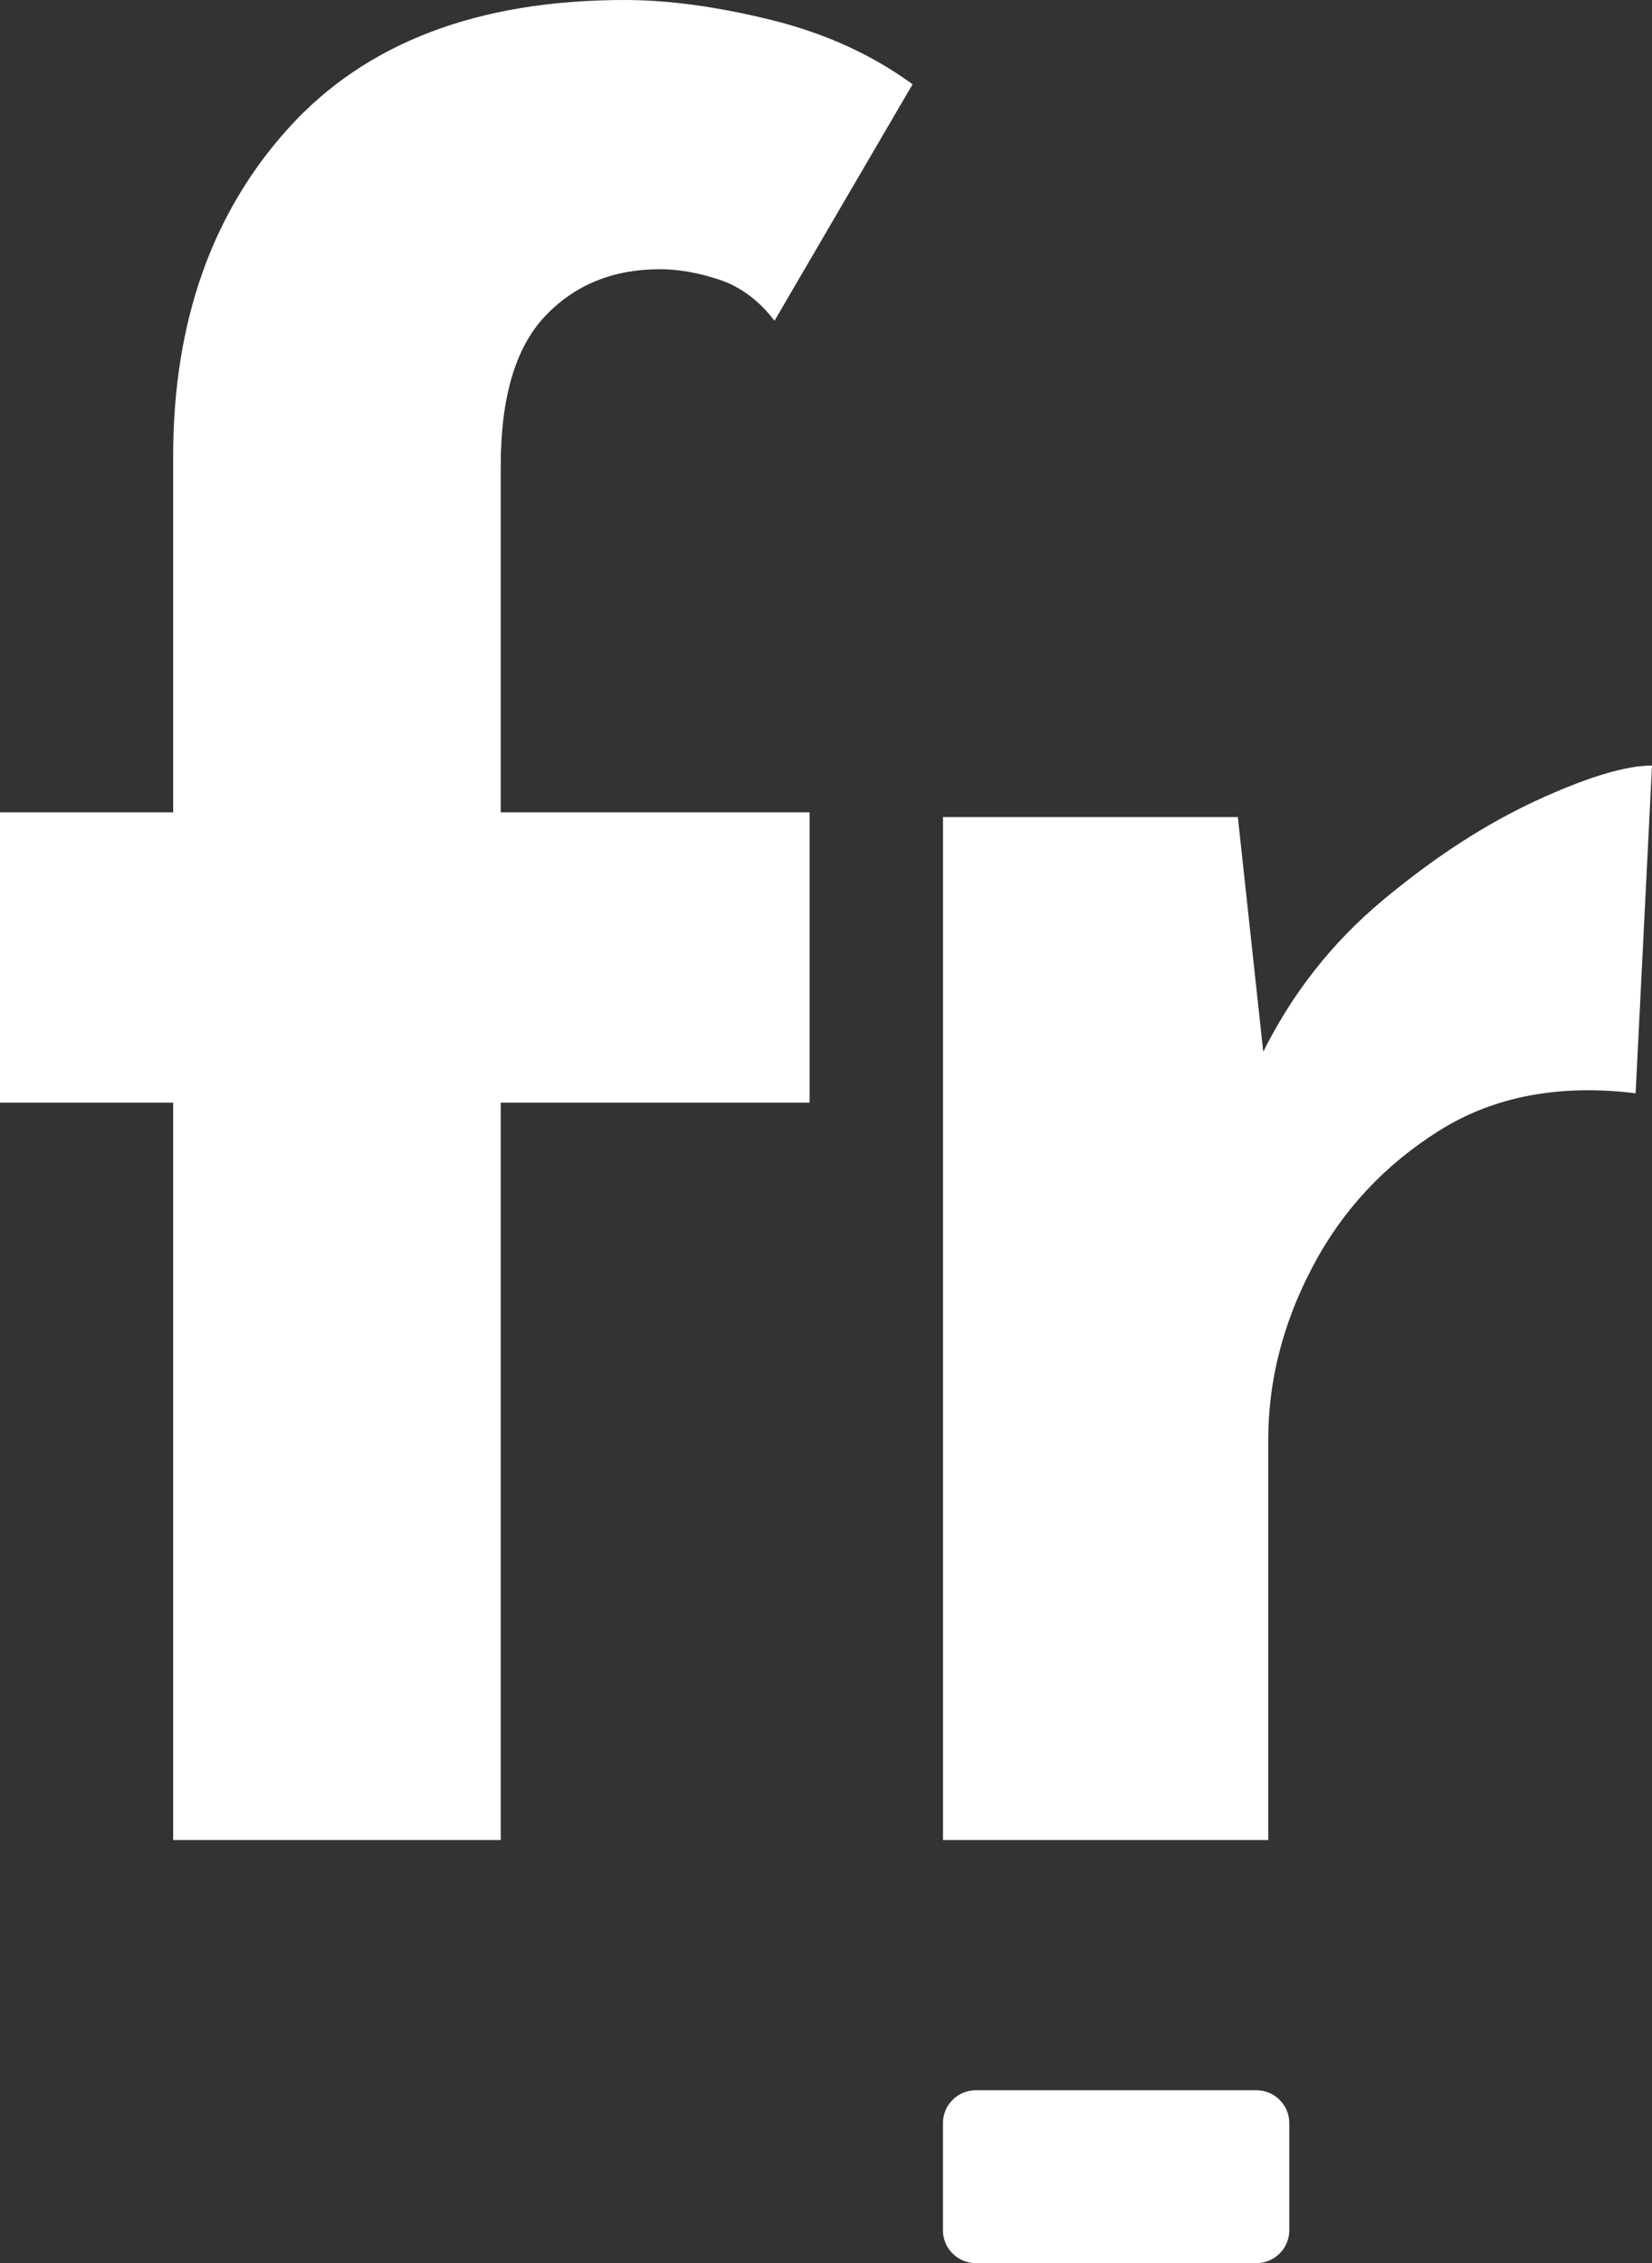 <?xml version="1.0" encoding="UTF-8" standalone="no"?><!-- Generator: Gravit.io --><svg xmlns="http://www.w3.org/2000/svg" xmlns:xlink="http://www.w3.org/1999/xlink" style="isolation:isolate" viewBox="998.328 950.143 93.192 127.607" width="93.192pt" height="127.607pt"><rect x="998.328" y="950.143" width="93.192" height="127.607" fill="#333333" stroke="none"/><defs><clipPath id="_clipPath_ixlLcpyJaXCEnrUrPFAnAgpClkNdDFuX"><rect x="998.328" y="950.143" width="93.192" height="127.607"/></clipPath></defs><g clip-path="url(#_clipPath_ixlLcpyJaXCEnrUrPFAnAgpClkNdDFuX)"><path d=" M 1026.576 1053.895 L 1008.096 1053.895 L 1008.096 1012.315 L 998.328 1012.315 L 998.328 995.947 L 1008.096 995.947 L 1008.096 975.883 L 1008.096 975.883 Q 1008.096 964.531 1014.63 957.337 L 1014.63 957.337 L 1014.63 957.337 Q 1021.164 950.143 1033.572 950.143 L 1033.572 950.143 L 1033.572 950.143 Q 1037.268 950.143 1041.822 951.265 L 1041.822 951.265 L 1041.822 951.265 Q 1046.376 952.387 1049.808 954.895 L 1049.808 954.895 L 1042.02 968.227 L 1042.02 968.227 Q 1040.7 966.511 1038.918 965.917 L 1038.918 965.917 L 1038.918 965.917 Q 1037.136 965.323 1035.552 965.323 L 1035.552 965.323 L 1035.552 965.323 Q 1031.592 965.323 1029.084 967.963 L 1029.084 967.963 L 1029.084 967.963 Q 1026.576 970.603 1026.576 976.411 L 1026.576 976.411 L 1026.576 995.947 L 1044 995.947 L 1044 1012.315 L 1026.576 1012.315 L 1026.576 1053.895 Z " fill="rgb(255,255,255)"/><path d=" M 1051.524 996.211 L 1068.156 996.211 L 1069.872 1012.051 L 1069.476 1009.675 L 1069.476 1009.675 Q 1071.984 1004.527 1076.34 1000.897 L 1076.34 1000.897 L 1076.34 1000.897 Q 1080.696 997.267 1084.986 995.287 L 1084.986 995.287 L 1084.986 995.287 Q 1089.276 993.307 1091.52 993.307 L 1091.52 993.307 L 1090.596 1011.787 L 1090.596 1011.787 Q 1084.128 1010.995 1079.508 1013.899 L 1079.508 1013.899 L 1079.508 1013.899 Q 1074.888 1016.803 1072.38 1021.555 L 1072.38 1021.555 L 1072.38 1021.555 Q 1069.872 1026.307 1069.872 1031.323 L 1069.872 1031.323 L 1069.872 1053.895 L 1051.524 1053.895 L 1051.524 996.211 Z " fill="rgb(255,255,255)"/><path d="M 1053.379 1068 L 1069.201 1068 C 1070.227 1068 1071.06 1068.833 1071.06 1069.858 L 1071.06 1075.892 C 1071.06 1076.917 1070.227 1077.75 1069.201 1077.75 L 1053.379 1077.75 C 1052.353 1077.75 1051.52 1076.917 1051.52 1075.892 L 1051.52 1069.858 C 1051.52 1068.833 1052.353 1068 1053.379 1068 Z" style="stroke:none;fill:#FFFFFF;stroke-miterlimit:10;"/></g></svg>